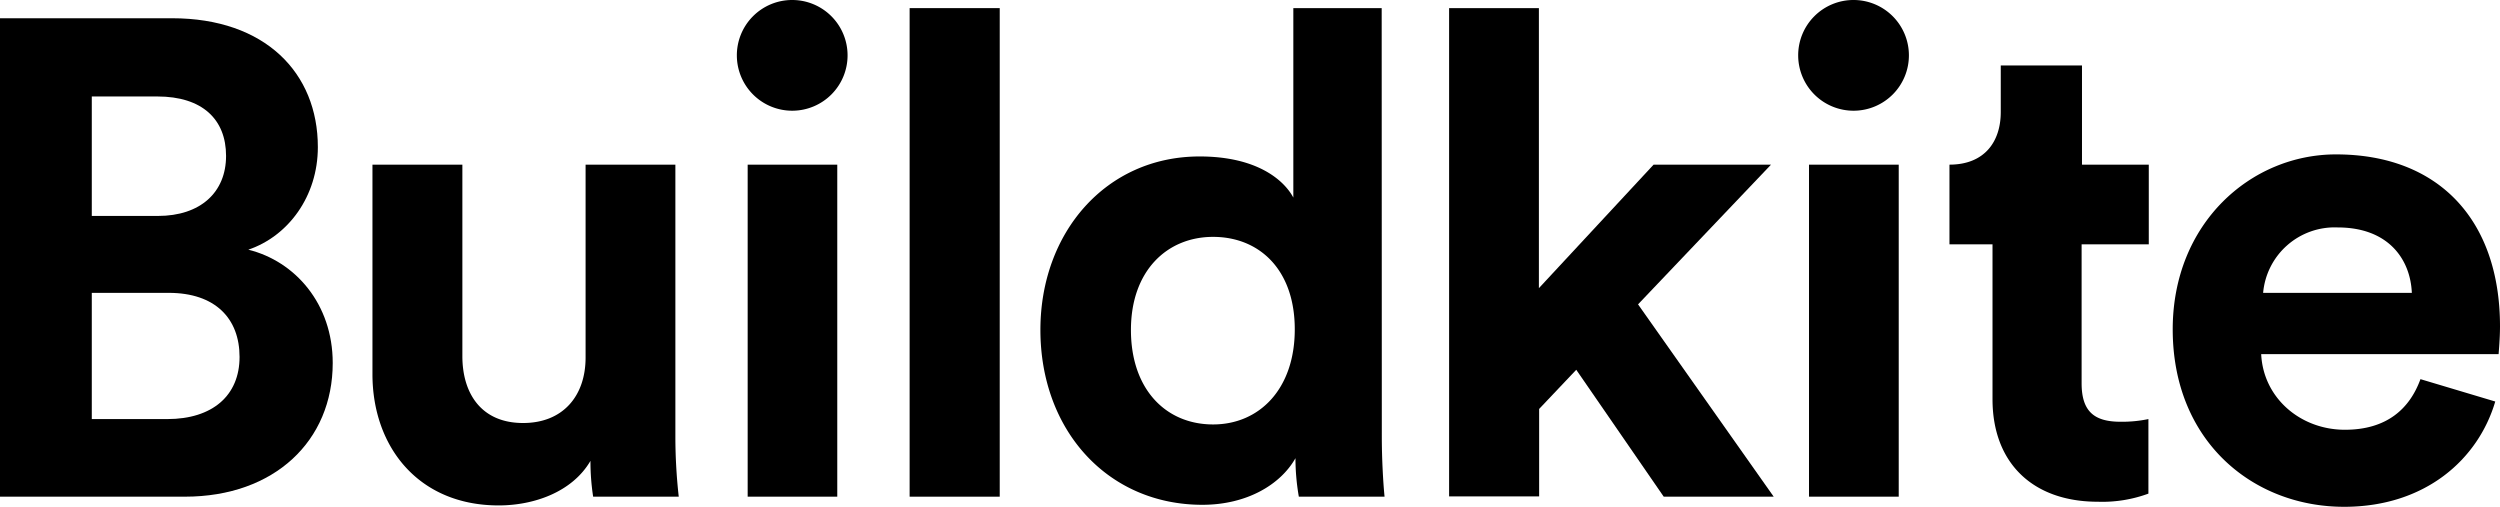 <svg xmlns="http://www.w3.org/2000/svg" viewBox="0 0 400.11 81.11"><title>Buildkite wordmark</title><g id="Layer_2" data-name="Layer 2"><g id="Layer_1-2" data-name="Layer 1"><path d="M27.54,2.92c14.9,0,23.33,8.74,23.33,20.62,0,7.89-4.75,14.26-11.13,16.42C47.2,41.8,53.25,48.6,53.25,58.1c0,12.42-9.29,21.39-23.66,21.39H0V2.92ZM25.27,34.56c6.81,0,10.91-3.78,10.91-9.61s-3.78-9.51-11-9.51H14.69V34.56Zm1.51,32.51c7.24,0,11.56-3.78,11.56-9.94S34.45,46.87,27,46.87H14.69v20.2Z"/><path d="M94.5,73.76c-2.92,5-9.07,7.13-14.69,7.13-12.85,0-20.2-9.39-20.2-21V26.35H74V57c0,5.94,3,10.7,9.72,10.7,6.37,0,10-4.32,10-10.48V26.35h14.37V69.88a86.48,86.48,0,0,0,.54,9.61H94.93A37.25,37.25,0,0,1,94.5,73.76Z"/><path d="M126.79,0a8.86,8.86,0,1,1-8.86,9A8.85,8.85,0,0,1,126.79,0Zm-7.13,79.49V26.35H134V79.49Z"/><path d="M145.58,79.49V1.3H160V79.49Z"/><path d="M221.15,69.88c0,3.56.22,7.45.44,9.61H207.87a36.25,36.25,0,0,1-.54-6.16c-2.38,4.22-7.78,7.46-14.9,7.46-15.12,0-25.92-11.88-25.92-28,0-15.55,10.47-27.75,25.48-27.75,9.18,0,13.5,3.78,15,6.58V1.3h14.14Zm-27-1.95c7.35,0,13.07-5.61,13.07-15.22s-5.72-14.8-13.07-14.8S181,43.31,181,52.81,186.59,67.93,194.15,67.93Z"/><path d="M262.16,48.71l21.71,30.78h-17.6l-14-20.31-5.94,6.27v14H231.92V1.3h14.37V46.12l18.36-19.77h18.79Z"/><path d="M296.64,0a8.86,8.86,0,1,1-8.85,9A8.85,8.85,0,0,1,296.64,0Zm-7.12,79.49V26.35h14.36V79.49Z"/><path d="M312,26.35c5.61,0,8.21-3.67,8.21-8.42V10.48h13V26.35h10.69V39.1H333.15V61.34c0,4.65,2.16,6.16,6.26,6.16a20.65,20.65,0,0,0,4.43-.43V79a21.31,21.31,0,0,1-8.1,1.3c-10.37,0-16.85-6.16-16.85-16.42V39.1H312"/><path d="M399.35,64.26c-2.7,9.18-11.12,16.85-24.19,16.85-14.58,0-27.43-10.48-27.43-28.4,0-17,12.52-28,26.13-28,16.42,0,26.25,10.48,26.25,27.54,0,2-.22,4.22-.22,4.43h-38c.33,7,6.27,12.1,13.4,12.1,6.69,0,10.36-3.35,12.09-8.1ZM386,46.87c-.22-5.29-3.67-10.47-11.88-10.47A11.49,11.49,0,0,0,362.2,46.87Z"/></g></g></svg>